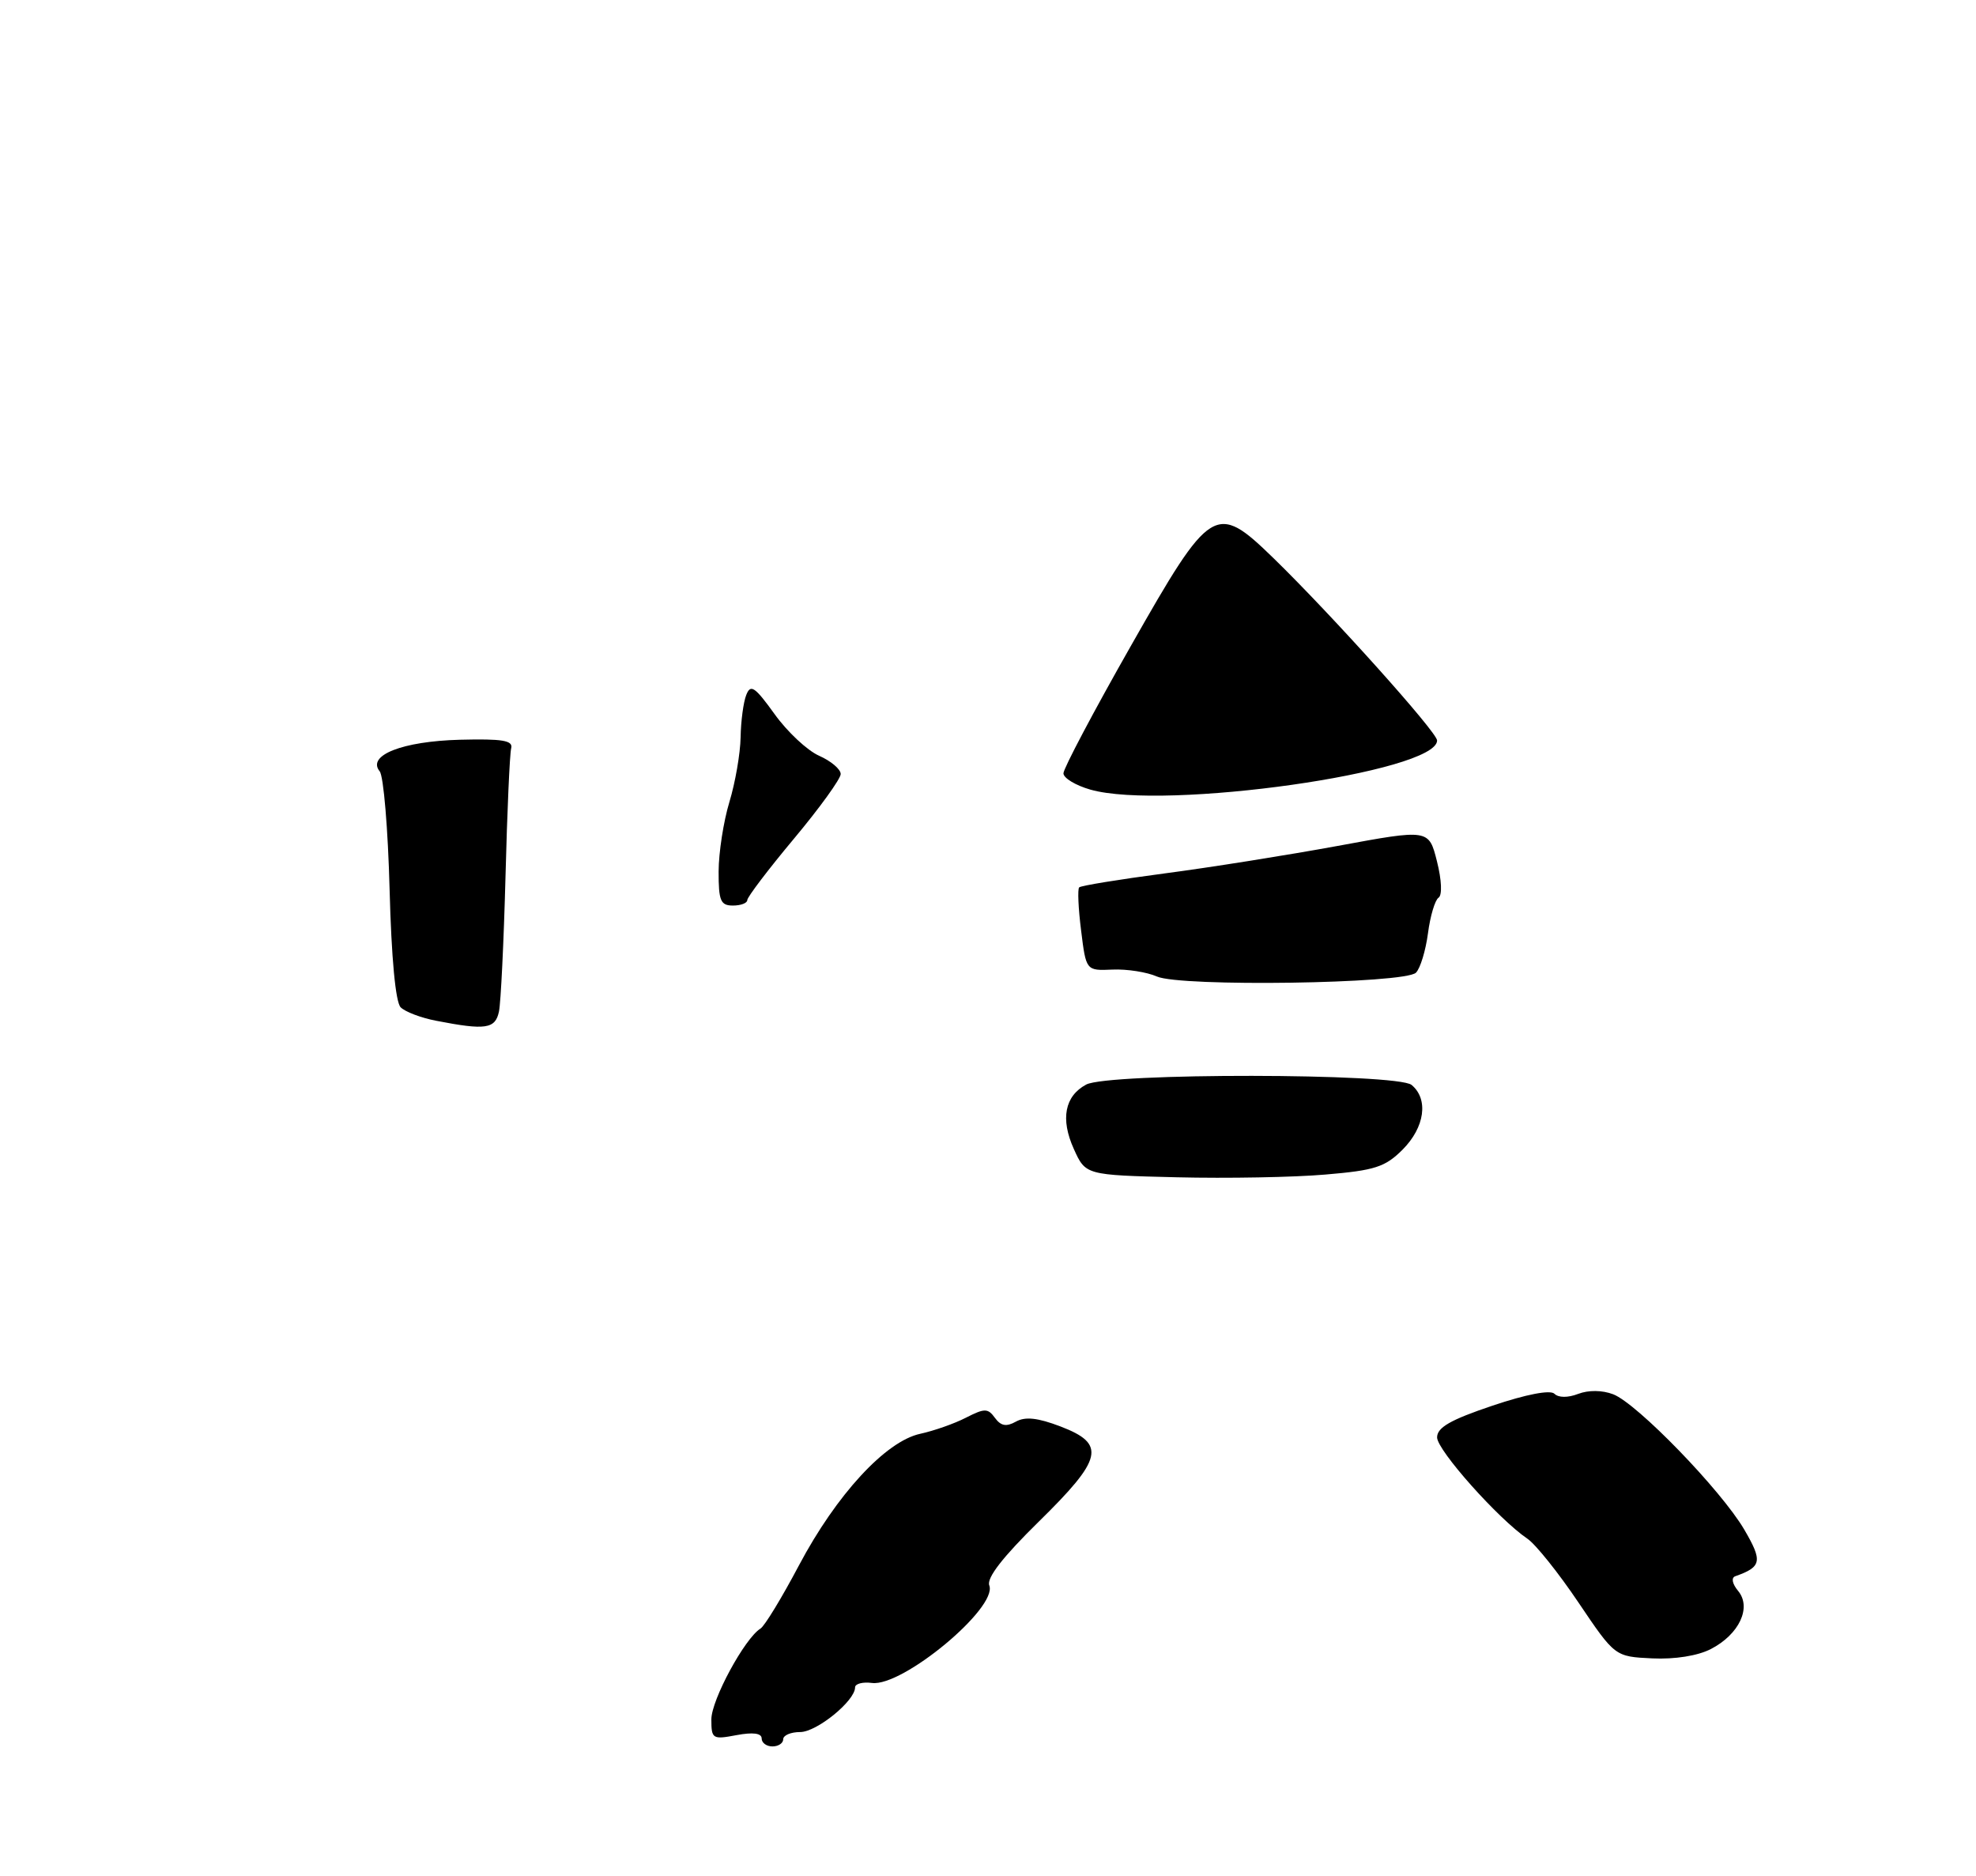 <?xml version="1.0" encoding="UTF-8" standalone="no"?>
<!DOCTYPE svg PUBLIC "-//W3C//DTD SVG 1.1//EN" "http://www.w3.org/Graphics/SVG/1.1/DTD/svg11.dtd" >
<svg xmlns="http://www.w3.org/2000/svg" xmlns:xlink="http://www.w3.org/1999/xlink" version="1.1" viewBox="0 0 275 261">
 <g >
 <path fill="currentColor"
d=" M 109.00 242.00 C 109.00 241.45 110.06 241.00 111.36 241.00 C 113.67 241.00 119.00 236.66 119.00 234.79 C 119.00 234.28 120.06 234.00 121.35 234.17 C 125.62 234.72 138.87 223.71 137.68 220.60 C 137.28 219.57 139.56 216.64 144.54 211.75 C 153.50 202.96 153.97 200.92 147.59 198.48 C 144.42 197.27 142.68 197.08 141.38 197.81 C 140.05 198.55 139.30 198.42 138.47 197.29 C 137.48 195.93 137.04 195.93 134.43 197.26 C 132.82 198.09 129.96 199.09 128.07 199.50 C 123.25 200.54 116.40 207.98 111.19 217.81 C 108.82 222.29 106.42 226.24 105.84 226.60 C 103.64 227.96 99.00 236.53 99.00 239.24 C 99.00 241.96 99.17 242.06 102.50 241.43 C 104.79 241.00 106.00 241.16 106.00 241.89 C 106.00 242.50 106.67 243.00 107.50 243.00 C 108.33 243.00 109.00 242.55 109.00 242.00 Z  M 238.10 229.45 C 242.05 227.41 243.80 223.67 241.90 221.37 C 241.07 220.37 240.91 219.53 241.50 219.32 C 245.18 218.02 245.33 217.24 242.75 212.83 C 239.54 207.35 227.82 195.26 224.50 194.00 C 222.98 193.42 221.07 193.40 219.63 193.95 C 218.20 194.50 216.89 194.49 216.33 193.93 C 215.76 193.36 212.42 194.00 207.70 195.59 C 201.87 197.55 200.00 198.62 200.00 200.00 C 200.00 201.79 208.54 211.37 212.57 214.10 C 213.71 214.87 216.92 218.88 219.69 223.00 C 224.75 230.50 224.75 230.50 229.93 230.75 C 233.10 230.90 236.28 230.39 238.10 229.45 Z  M 149.44 159.86 C 147.56 155.70 148.18 152.51 151.16 150.91 C 154.25 149.26 194.46 149.31 196.45 150.96 C 198.84 152.94 198.29 156.86 195.20 159.96 C 192.77 162.39 191.34 162.85 184.45 163.43 C 180.08 163.81 170.78 163.98 163.79 163.81 C 151.08 163.50 151.08 163.50 149.44 159.86 Z  M 60.70 142.03 C 58.61 141.63 56.39 140.79 55.76 140.16 C 55.05 139.45 54.47 133.30 54.22 123.76 C 54.00 115.37 53.38 107.97 52.84 107.32 C 51.02 105.10 56.01 103.14 64.00 102.93 C 69.95 102.78 71.43 103.03 71.14 104.12 C 70.94 104.88 70.58 112.92 70.35 122.00 C 70.11 131.07 69.70 139.51 69.44 140.75 C 68.93 143.17 67.58 143.37 60.70 142.03 Z  M 161.00 135.87 C 159.62 135.26 156.85 134.82 154.83 134.91 C 151.15 135.07 151.15 135.07 150.46 129.49 C 150.07 126.42 149.95 123.71 150.19 123.47 C 150.44 123.23 155.78 122.36 162.07 121.53 C 168.35 120.71 179.20 118.98 186.18 117.70 C 198.85 115.36 198.85 115.36 199.98 119.84 C 200.64 122.46 200.73 124.56 200.20 124.91 C 199.71 125.23 199.04 127.47 198.73 129.87 C 198.41 132.28 197.66 134.74 197.06 135.34 C 195.52 136.88 164.29 137.34 161.00 135.87 Z  M 100.01 121.25 C 100.02 118.64 100.69 114.29 101.51 111.59 C 102.33 108.89 103.03 104.84 103.07 102.59 C 103.11 100.34 103.46 97.68 103.86 96.69 C 104.46 95.15 105.06 95.56 107.79 99.35 C 109.56 101.82 112.35 104.43 114.00 105.16 C 115.65 105.89 117.00 107.03 117.00 107.70 C 117.00 108.36 114.08 112.41 110.50 116.69 C 106.92 120.97 104.00 124.82 104.00 125.24 C 104.00 125.66 103.10 126.00 102.00 126.00 C 100.28 126.00 100.00 125.34 100.01 121.25 Z  M 151.75 109.87 C 149.69 109.28 148.00 108.26 148.00 107.60 C 148.00 106.94 152.20 98.99 157.34 89.95 C 168.54 70.23 169.18 69.84 177.24 77.67 C 185.37 85.58 200.00 101.88 200.00 103.03 C 200.00 107.44 162.09 112.81 151.75 109.87 Z "/>
</g>
</svg>